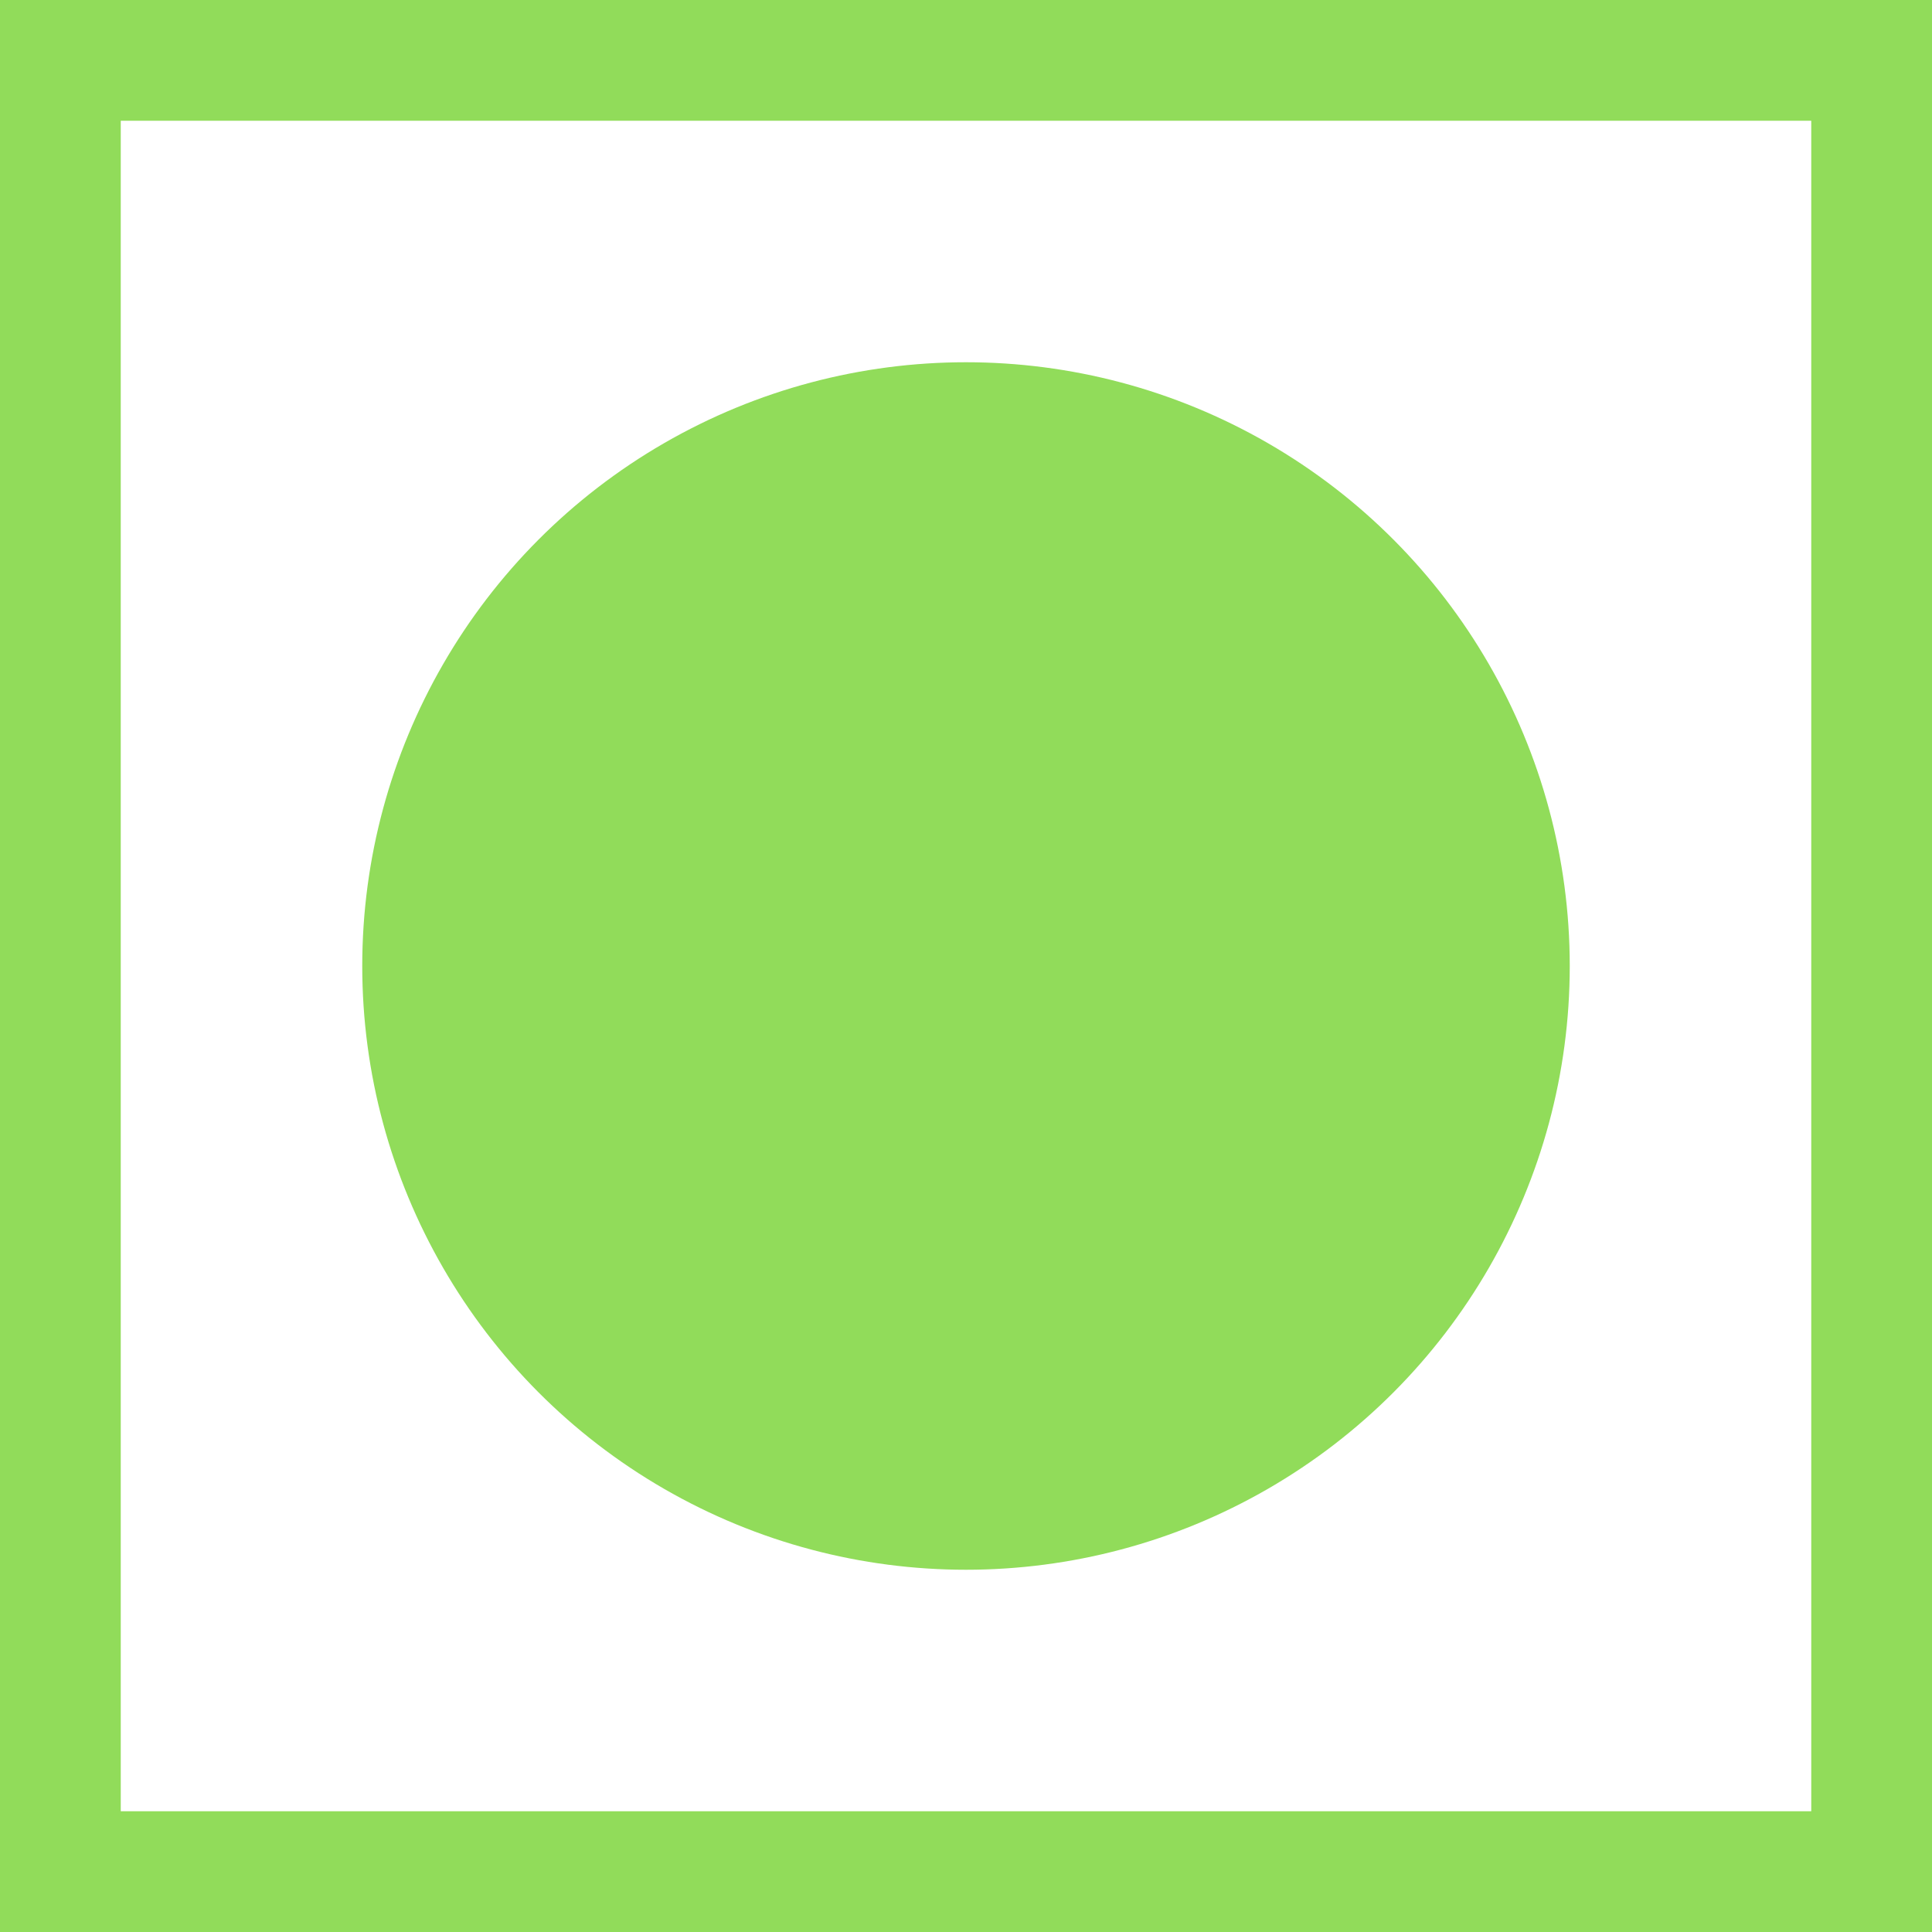 <?xml version="1.0" encoding="UTF-8" standalone="no"?>
<!-- Generator: Adobe Illustrator 21.0.0, SVG Export Plug-In . SVG Version: 6.00 Build 0)  -->

<svg
   xmlns:dc="http://purl.org/dc/elements/1.1/"
   xmlns:cc="http://creativecommons.org/ns#"
   xmlns:rdf="http://www.w3.org/1999/02/22-rdf-syntax-ns#"
   xmlns="http://www.w3.org/2000/svg"
   xmlns:sodipodi="http://sodipodi.sourceforge.net/DTD/sodipodi-0.dtd"
   xmlns:inkscape="http://www.inkscape.org/namespaces/inkscape"
   version="1.1"
   id="Layer_1"
   x="0px"
   y="0px"
   viewBox="0 0 64 64"
   xml:space="preserve"
   sodipodi:docname="slider_knob.svg"
   width="64"
   height="64"
   inkscape:version="0.92.3 (2405546, 2018-03-11)"><defs
   id="defs11" /><sodipodi:namedview
   pagecolor="#ffffff"
   bordercolor="#666666"
   borderopacity="1"
   objecttolerance="10"
   gridtolerance="10"
   guidetolerance="10"
   inkscape:pageopacity="0"
   inkscape:pageshadow="2"
   inkscape:window-width="640"
   inkscape:window-height="480"
   id="namedview9"
   showgrid="true"
   inkscape:snap-object-midpoints="true"
   inkscape:snap-center="true"
   inkscape:snap-intersection-paths="true"
   fit-margin-top="0"
   fit-margin-left="0"
   fit-margin-right="0"
   fit-margin-bottom="0"
   showguides="false"
   inkscape:zoom="13.125"
   inkscape:cx="21.138123"
   inkscape:cy="33.701655"
   inkscape:current-layer="Layer_1"><inkscape:grid
     type="xygrid"
     id="grid820"
     originx="0"
     originy="0" /></sodipodi:namedview>
<style
   type="text/css"
   id="style2">
	.st0{fill:none;stroke:#91DC5A;stroke-width:3;stroke-miterlimit:10;}
	.st1{fill:#91DC5A;}
</style>
<rect
   x="2"
   y="2"
   class="st0"
   width="60"
   height="60"
   id="rect4"
   style="fill:none;stroke:#91dc5a;stroke-width:4;stroke-miterlimit:10" />
<circle
   class="st1"
   cx="32"
   cy="32"
   id="circle6"
   style="fill:#91dc5a;stroke-width:1.538"
   r="20" />
</svg>